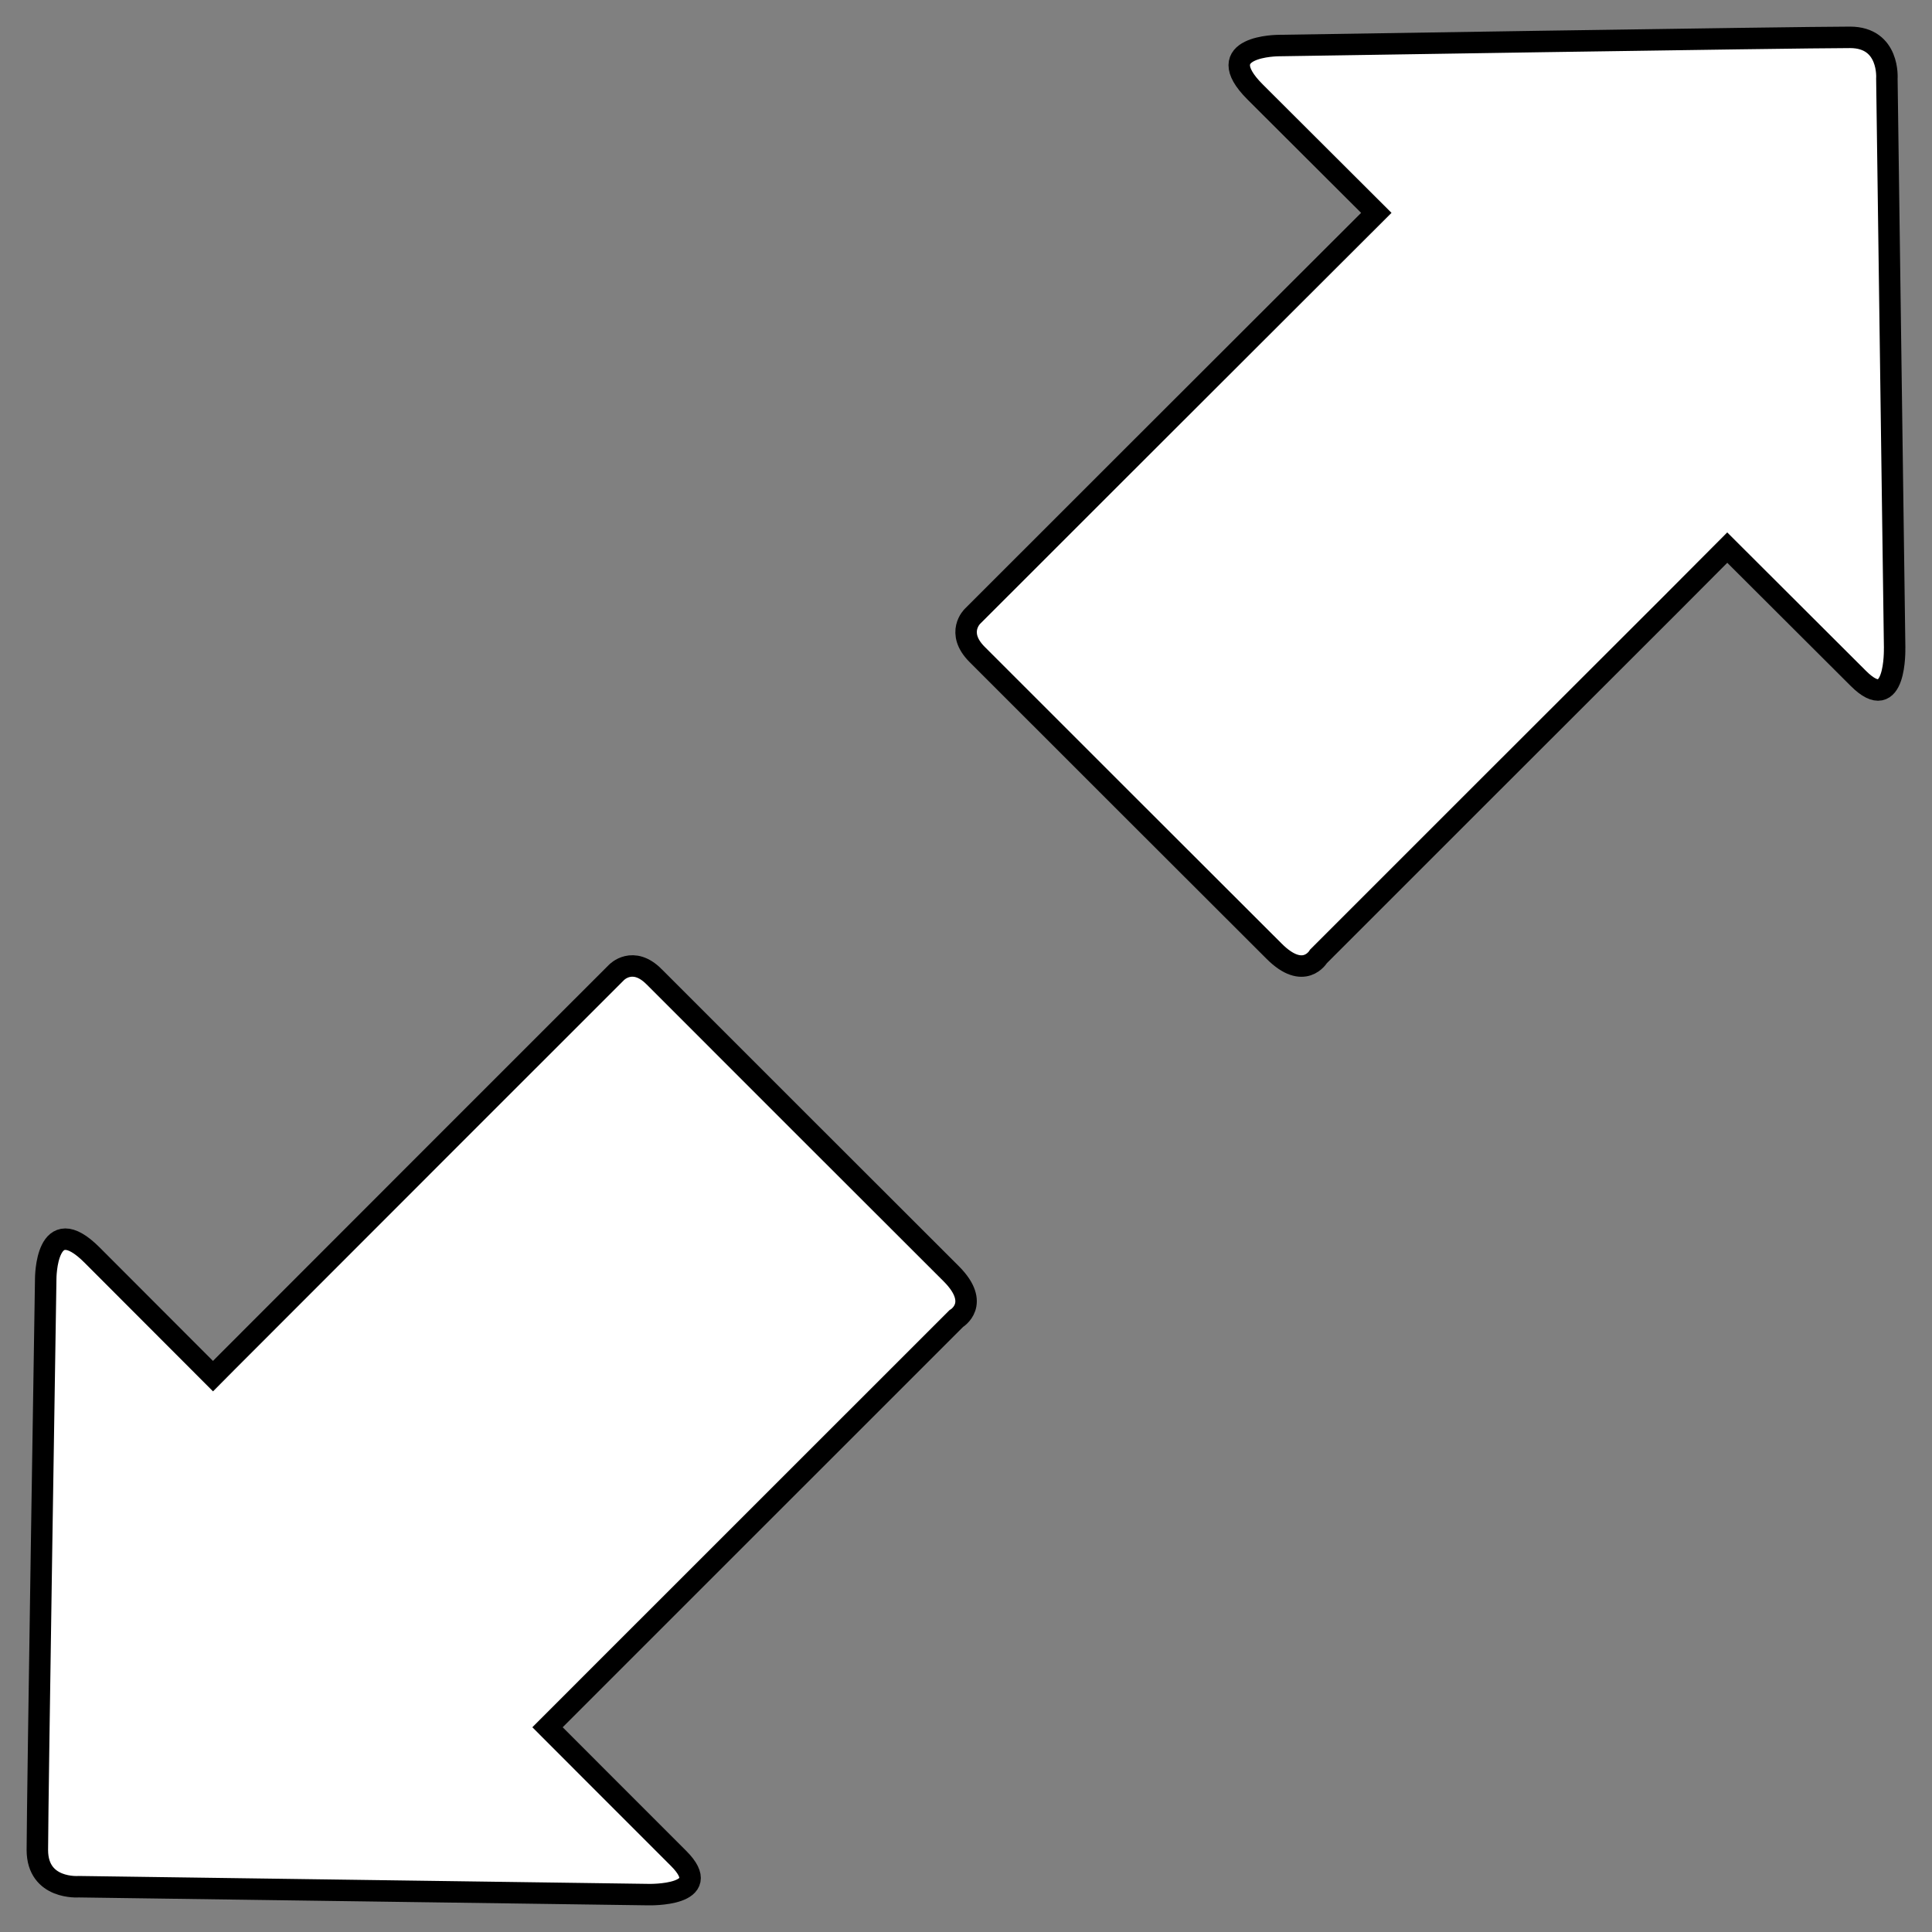 <?xml version="1.0" encoding="UTF-8" standalone="no"?>
<!-- Generator: Adobe Illustrator 18.1.1, SVG Export Plug-In . SVG Version: 6.00 Build 0)  -->

<svg
   xmlns:dc="http://purl.org/dc/elements/1.1/"
   xmlns:cc="http://creativecommons.org/ns#"
   xmlns:rdf="http://www.w3.org/1999/02/22-rdf-syntax-ns#"
   xmlns:svg="http://www.w3.org/2000/svg"
   xmlns="http://www.w3.org/2000/svg"
   xmlns:sodipodi="http://sodipodi.sourceforge.net/DTD/sodipodi-0.dtd"
   xmlns:inkscape="http://www.inkscape.org/namespaces/inkscape"
   version="1.1"
   id="Capa_1"
   x="0px"
   y="0px"
   viewBox="0 0 45 45"
   xml:space="preserve"
   inkscape:version="0.48.3.1 r9886"
   width="100%"
   height="100%"
   sodipodi:docname="expand.svg"><rect x="0" y="0" width="45" height="45" fill="#808080" stroke="none"/><defs
   id="defs42" /><sodipodi:namedview
   pagecolor="#ffffff"
   bordercolor="#666666"
   borderopacity="1"
   objecttolerance="10"
   gridtolerance="10"
   guidetolerance="10"
   inkscape:pageopacity="0"
   inkscape:pageshadow="2"
   inkscape:window-width="1280"
   inkscape:window-height="971"
   id="namedview40"
   showgrid="false"
   inkscape:zoom="9.4927799"
   inkscape:cx="12.4305"
   inkscape:cy="12.4305"
   inkscape:window-x="-8"
   inkscape:window-y="-8"
   inkscape:window-maximized="1"
   inkscape:current-layer="c109_expand" />
<g
   id="g3"
   transform="translate(0,20.139)">
	<g
   id="c109_expand">
		<path
   style="fill:#ffffff;fill-opacity:1;stroke:#000000;stroke-width:0.5;stroke-opacity:1;stroke-miterlimit:4;stroke-dasharray:none"
   d="M 44.13,-5.042 43.949,-18.307 c 0,0 0.073,-0.961 -0.858,-0.962 -1.286,0 -13.306,0.191 -13.306,0.191 0,0 -1.632,0 -0.55,1.082 1.086,1.084 2.822,2.815 2.822,2.815 0,0 -0.473,0.472 -1.192,1.19 -2.227,2.222 -6.557,6.55 -8.215,8.208 0,0 -0.395,0.379 0.106,0.884 0.501,0.501 6.21,6.21 6.918,6.913 0.701,0.705 1.037,0.122 1.037,0.122 1.705,-1.705 5.894,-5.894 8.199,-8.194 0.802,-0.806 1.321,-1.326 1.321,-1.326 0,0 2.159,2.156 3.052,3.045 0.891,0.894 0.846,-0.705 0.846,-0.705 z"
   id="path6"
   inkscape:connector-curvature="0" />
		<path
   style="fill:#ffffff;fill-opacity:1;stroke:#000000;stroke-width:0.5;stroke-opacity:1;stroke-miterlimit:4;stroke-dasharray:none"
   d="M 15.238,2.614 C 14.74,2.111 14.359,2.511 14.359,2.511 12.701,4.166 8.375,8.495 6.153,10.719 c -0.722,0.72 -1.192,1.195 -1.192,1.195 0,0 -1.728,-1.73 -2.815,-2.819 -1.082,-1.084 -1.081,0.55 -1.081,0.55 0,0 -0.191,12.024 -0.195,13.308 0.003,0.929 0.964,0.853 0.964,0.853 l 13.268,0.184 c 0,0 1.592,0.042 0.701,-0.846 -0.896,-0.894 -3.05,-3.052 -3.05,-3.052 0,0 0.525,-0.524 1.328,-1.329 2.302,-2.299 6.49,-6.487 8.192,-8.19 0,0 0.585,-0.339 -0.115,-1.042 -0.708,-0.705 -6.417,-6.412 -6.92,-6.917 z"
   id="path8"
   inkscape:connector-curvature="0" />
	</g>
</g>
<g
   id="g10"
   transform="translate(0,20.139)">
</g>
<g
   id="g12"
   transform="translate(0,20.139)">
</g>
<g
   id="g14"
   transform="translate(0,20.139)">
</g>
<g
   id="g16"
   transform="translate(0,20.139)">
</g>
<g
   id="g18"
   transform="translate(0,20.139)">
</g>
<g
   id="g20"
   transform="translate(0,20.139)">
</g>
<g
   id="g22"
   transform="translate(0,20.139)">
</g>
<g
   id="g24"
   transform="translate(0,20.139)">
</g>
<g
   id="g26"
   transform="translate(0,20.139)">
</g>
<g
   id="g28"
   transform="translate(0,20.139)">
</g>
<g
   id="g30"
   transform="translate(0,20.139)">
</g>
<g
   id="g32"
   transform="translate(0,20.139)">
</g>
<g
   id="g34"
   transform="translate(0,20.139)">
</g>
<g
   id="g36"
   transform="translate(0,20.139)">
</g>
<g
   id="g38"
   transform="translate(0,20.139)">
</g>
</svg>